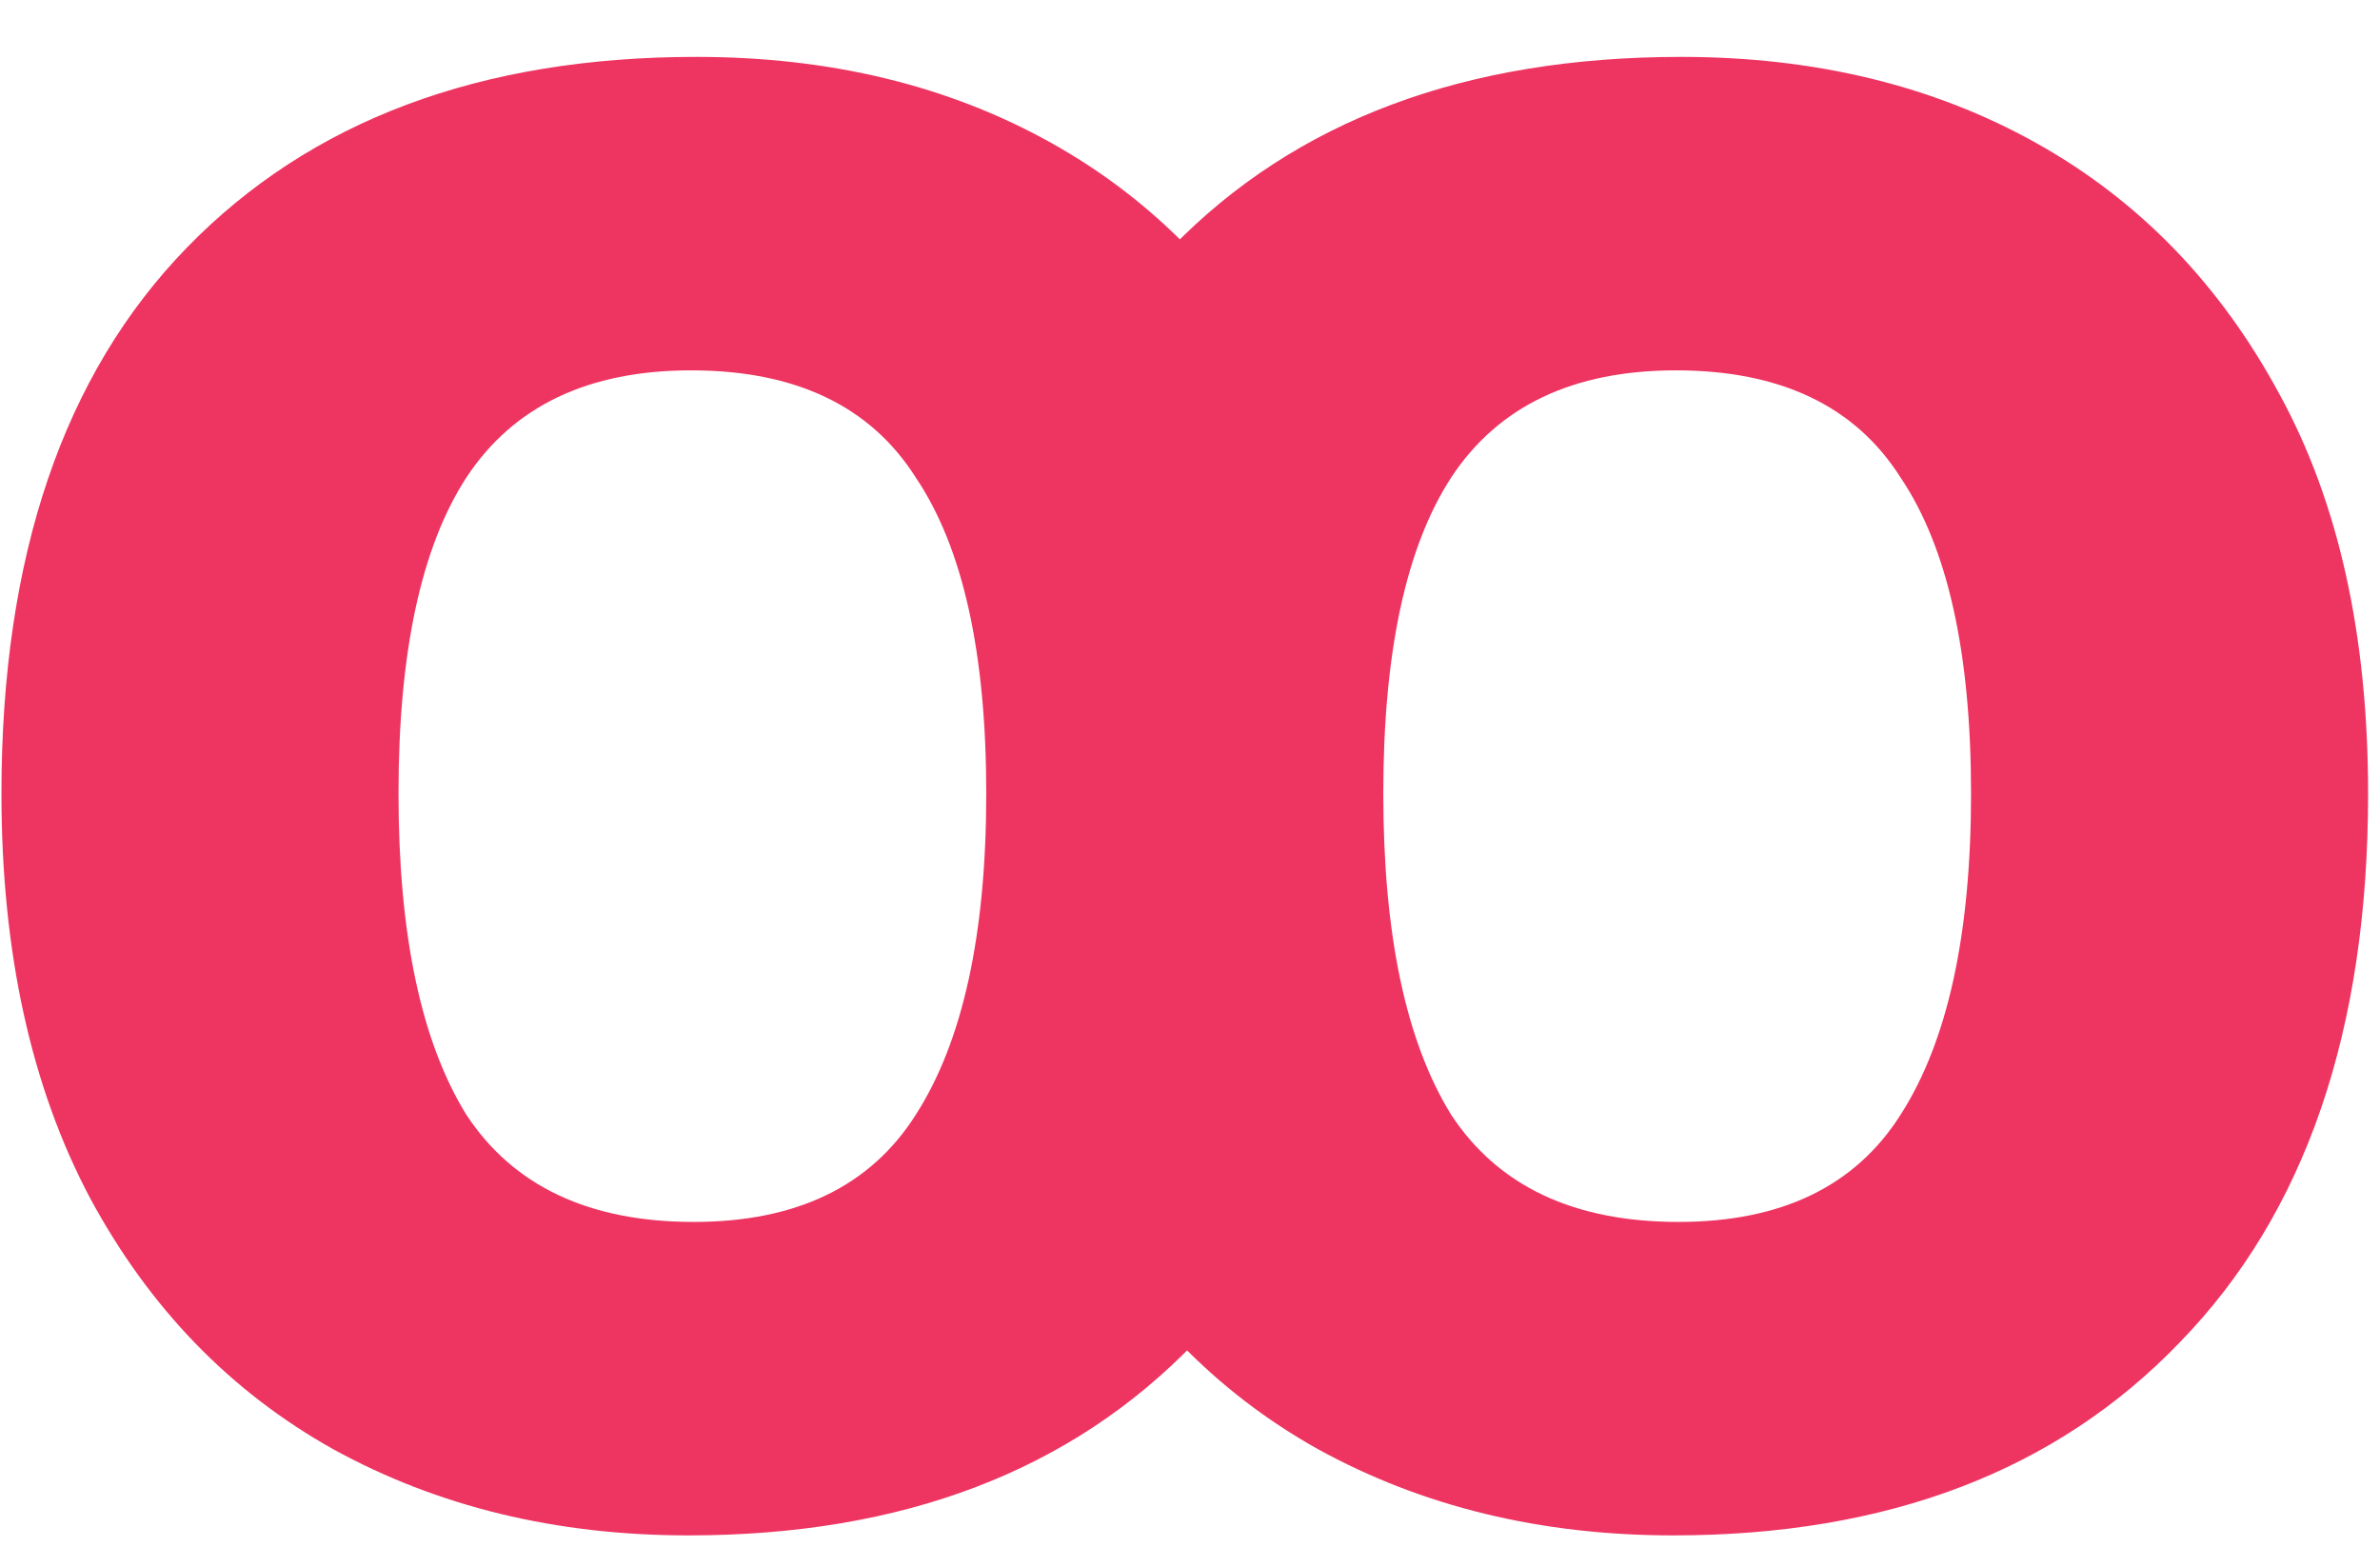 <svg width="41" height="27" viewBox="0 0 41 27" fill="none" xmlns="http://www.w3.org/2000/svg">
<path d="M23.83 13.67C23.83 17.75 22.75 20.9 20.59 23.12C18.46 25.34 15.55 26.45 11.86 26.45C9.58 26.45 7.54 25.955 5.74 24.965C3.97 23.975 2.575 22.535 1.555 20.645C0.535 18.725 0.025 16.4 0.025 13.67C0.025 9.59 1.09 6.455 3.22 4.265C5.35 2.075 8.275 0.98 11.995 0.98C14.305 0.98 16.345 1.475 18.115 2.465C19.885 3.455 21.28 4.895 22.3 6.785C23.32 8.645 23.83 10.94 23.83 13.67ZM6.865 13.67C6.865 16.1 7.255 17.945 8.035 19.205C8.845 20.435 10.15 21.05 11.95 21.05C13.72 21.05 14.995 20.435 15.775 19.205C16.585 17.945 16.99 16.1 16.99 13.67C16.99 11.24 16.585 9.425 15.775 8.225C14.995 6.995 13.705 6.38 11.905 6.38C10.135 6.38 8.845 6.995 8.035 8.225C7.255 9.425 6.865 11.24 6.865 13.67ZM40.795 13.67C40.795 17.75 39.715 20.9 37.555 23.12C35.425 25.34 32.515 26.45 28.825 26.45C26.545 26.45 24.505 25.955 22.705 24.965C20.935 23.975 19.54 22.535 18.52 20.645C17.5 18.725 16.99 16.4 16.99 13.67C16.99 9.59 18.055 6.455 20.185 4.265C22.315 2.075 25.24 0.98 28.96 0.98C31.27 0.98 33.31 1.475 35.08 2.465C36.85 3.455 38.245 4.895 39.265 6.785C40.285 8.645 40.795 10.94 40.795 13.67ZM23.83 13.67C23.83 16.1 24.22 17.945 25 19.205C25.81 20.435 27.115 21.05 28.915 21.05C30.685 21.05 31.96 20.435 32.74 19.205C33.55 17.945 33.955 16.1 33.955 13.67C33.955 11.24 33.55 9.425 32.74 8.225C31.96 6.995 30.67 6.38 28.87 6.38C27.1 6.38 25.81 6.995 25 8.225C24.22 9.425 23.83 11.24 23.83 13.67Z" fill="#EE3561"/>
</svg>
